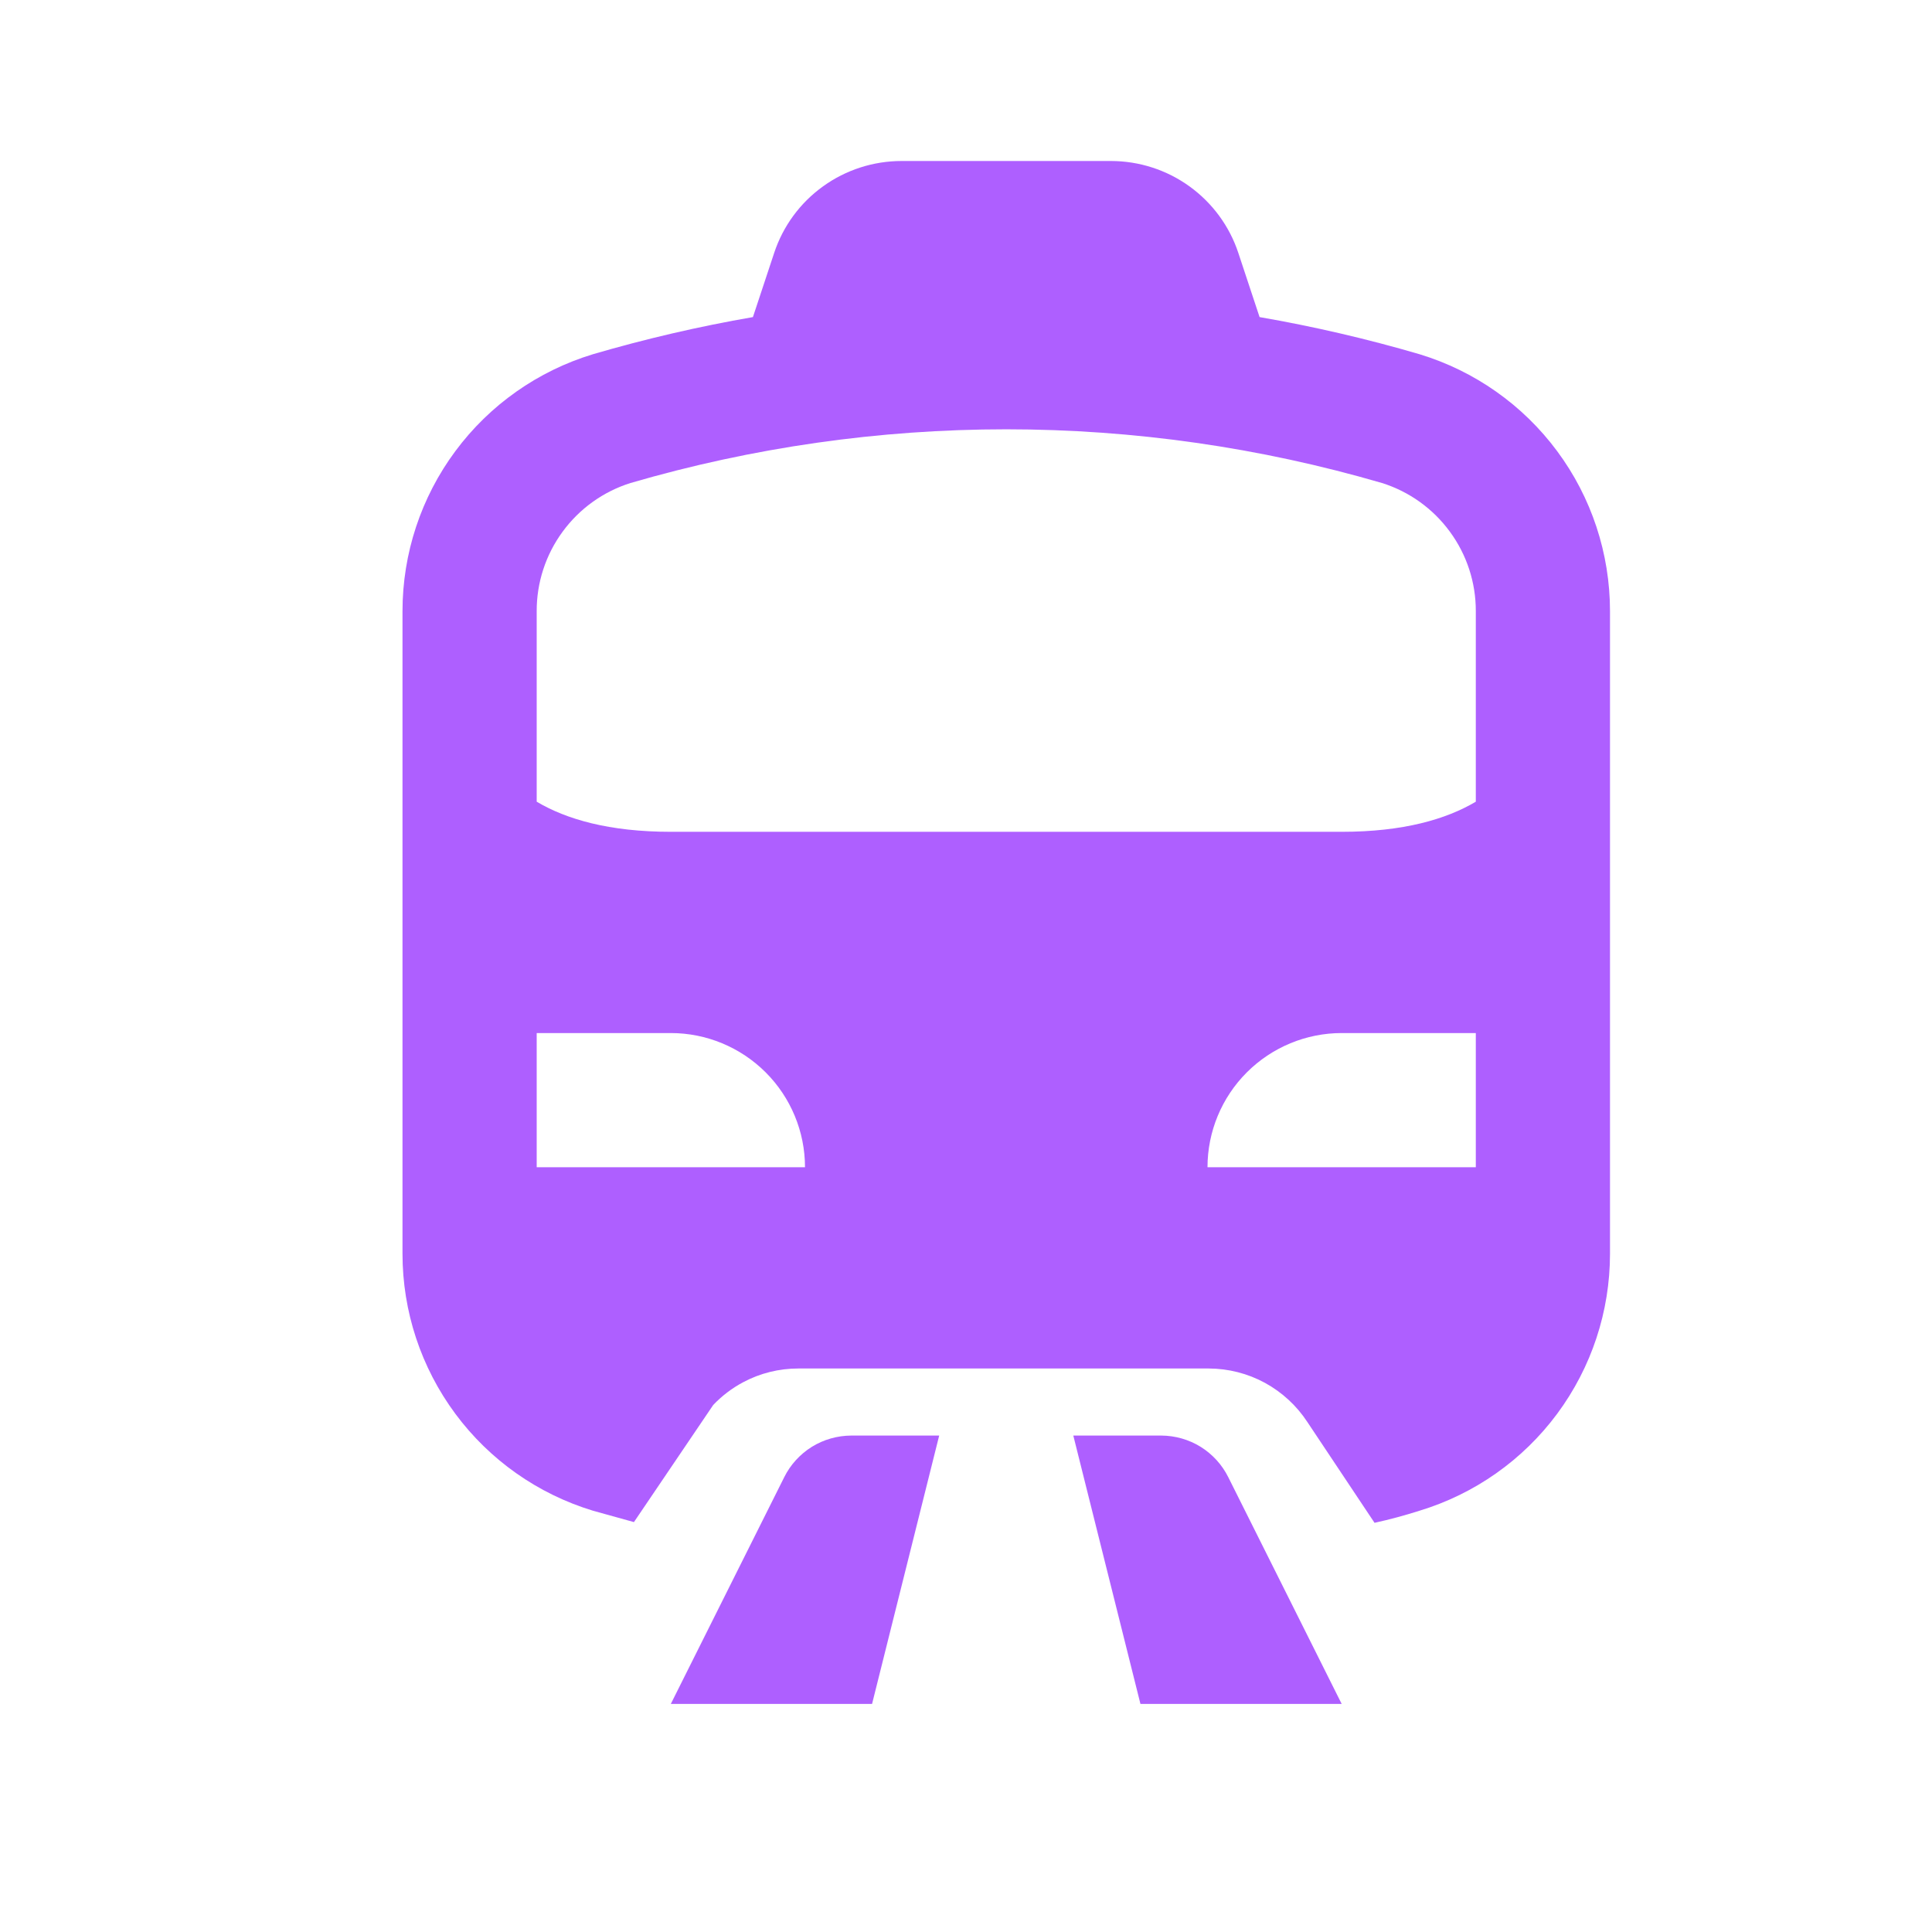 <svg width="24" height="24" viewBox="0 0 24 24" fill="none" xmlns="http://www.w3.org/2000/svg">
<path fill-rule="evenodd" clip-rule="evenodd" d="M13.8 2H11.2C10.85 2 10.508 2.11 10.224 2.315C9.939 2.52 9.727 2.809 9.617 3.142L9.353 3.939C8.683 4.055 8.02 4.209 7.367 4.4C6.682 4.608 6.082 5.03 5.656 5.605C5.23 6.179 5 6.876 5 7.592V15.575C5 16.291 5.23 16.987 5.656 17.562C6.082 18.137 6.682 18.559 7.367 18.767L7.875 18.908L8.86 17.453C8.968 17.34 9.093 17.244 9.233 17.17C9.443 17.058 9.678 17 9.916 17H9.917H15.017C15.26 17.001 15.5 17.062 15.713 17.178C15.927 17.295 16.109 17.463 16.242 17.667L17.075 18.917C17.267 18.875 17.45 18.825 17.633 18.767C18.318 18.559 18.918 18.137 19.344 17.562C19.77 16.987 20 16.291 20 15.575V7.592C20 6.876 19.77 6.179 19.344 5.605C18.918 5.03 18.318 4.608 17.633 4.4C16.98 4.209 16.317 4.055 15.647 3.939L15.383 3.142C15.273 2.809 15.06 2.52 14.776 2.315C14.492 2.11 14.15 2 13.8 2ZM18.333 9.959V7.592C18.334 7.237 18.221 6.891 18.011 6.605C17.801 6.318 17.505 6.106 17.167 6C15.651 5.558 14.079 5.333 12.5 5.333C10.921 5.333 9.349 5.558 7.833 6C7.495 6.106 7.199 6.318 6.989 6.605C6.779 6.891 6.666 7.237 6.667 7.592V9.959C7.035 10.177 7.567 10.333 8.333 10.333H16.667C17.433 10.333 17.965 10.177 18.333 9.959ZM6.667 12.833V14.5H10C10 14.058 9.824 13.634 9.512 13.322C9.199 13.009 8.775 12.833 8.333 12.833H6.667ZM18.333 14.5V12.833H16.667C16.225 12.833 15.801 13.009 15.488 13.322C15.176 13.634 15 14.058 15 14.5H18.333ZM13.333 17.833H14.425C14.598 17.834 14.768 17.882 14.915 17.973C15.062 18.065 15.181 18.195 15.258 18.35L16.667 21.167H14.167L13.333 17.833ZM10.575 17.833H11.667L10.833 21.167H8.333L9.742 18.35C9.819 18.195 9.938 18.065 10.085 17.973C10.232 17.882 10.402 17.834 10.575 17.833Z" fill="#AE5FFF"/>
</svg>
